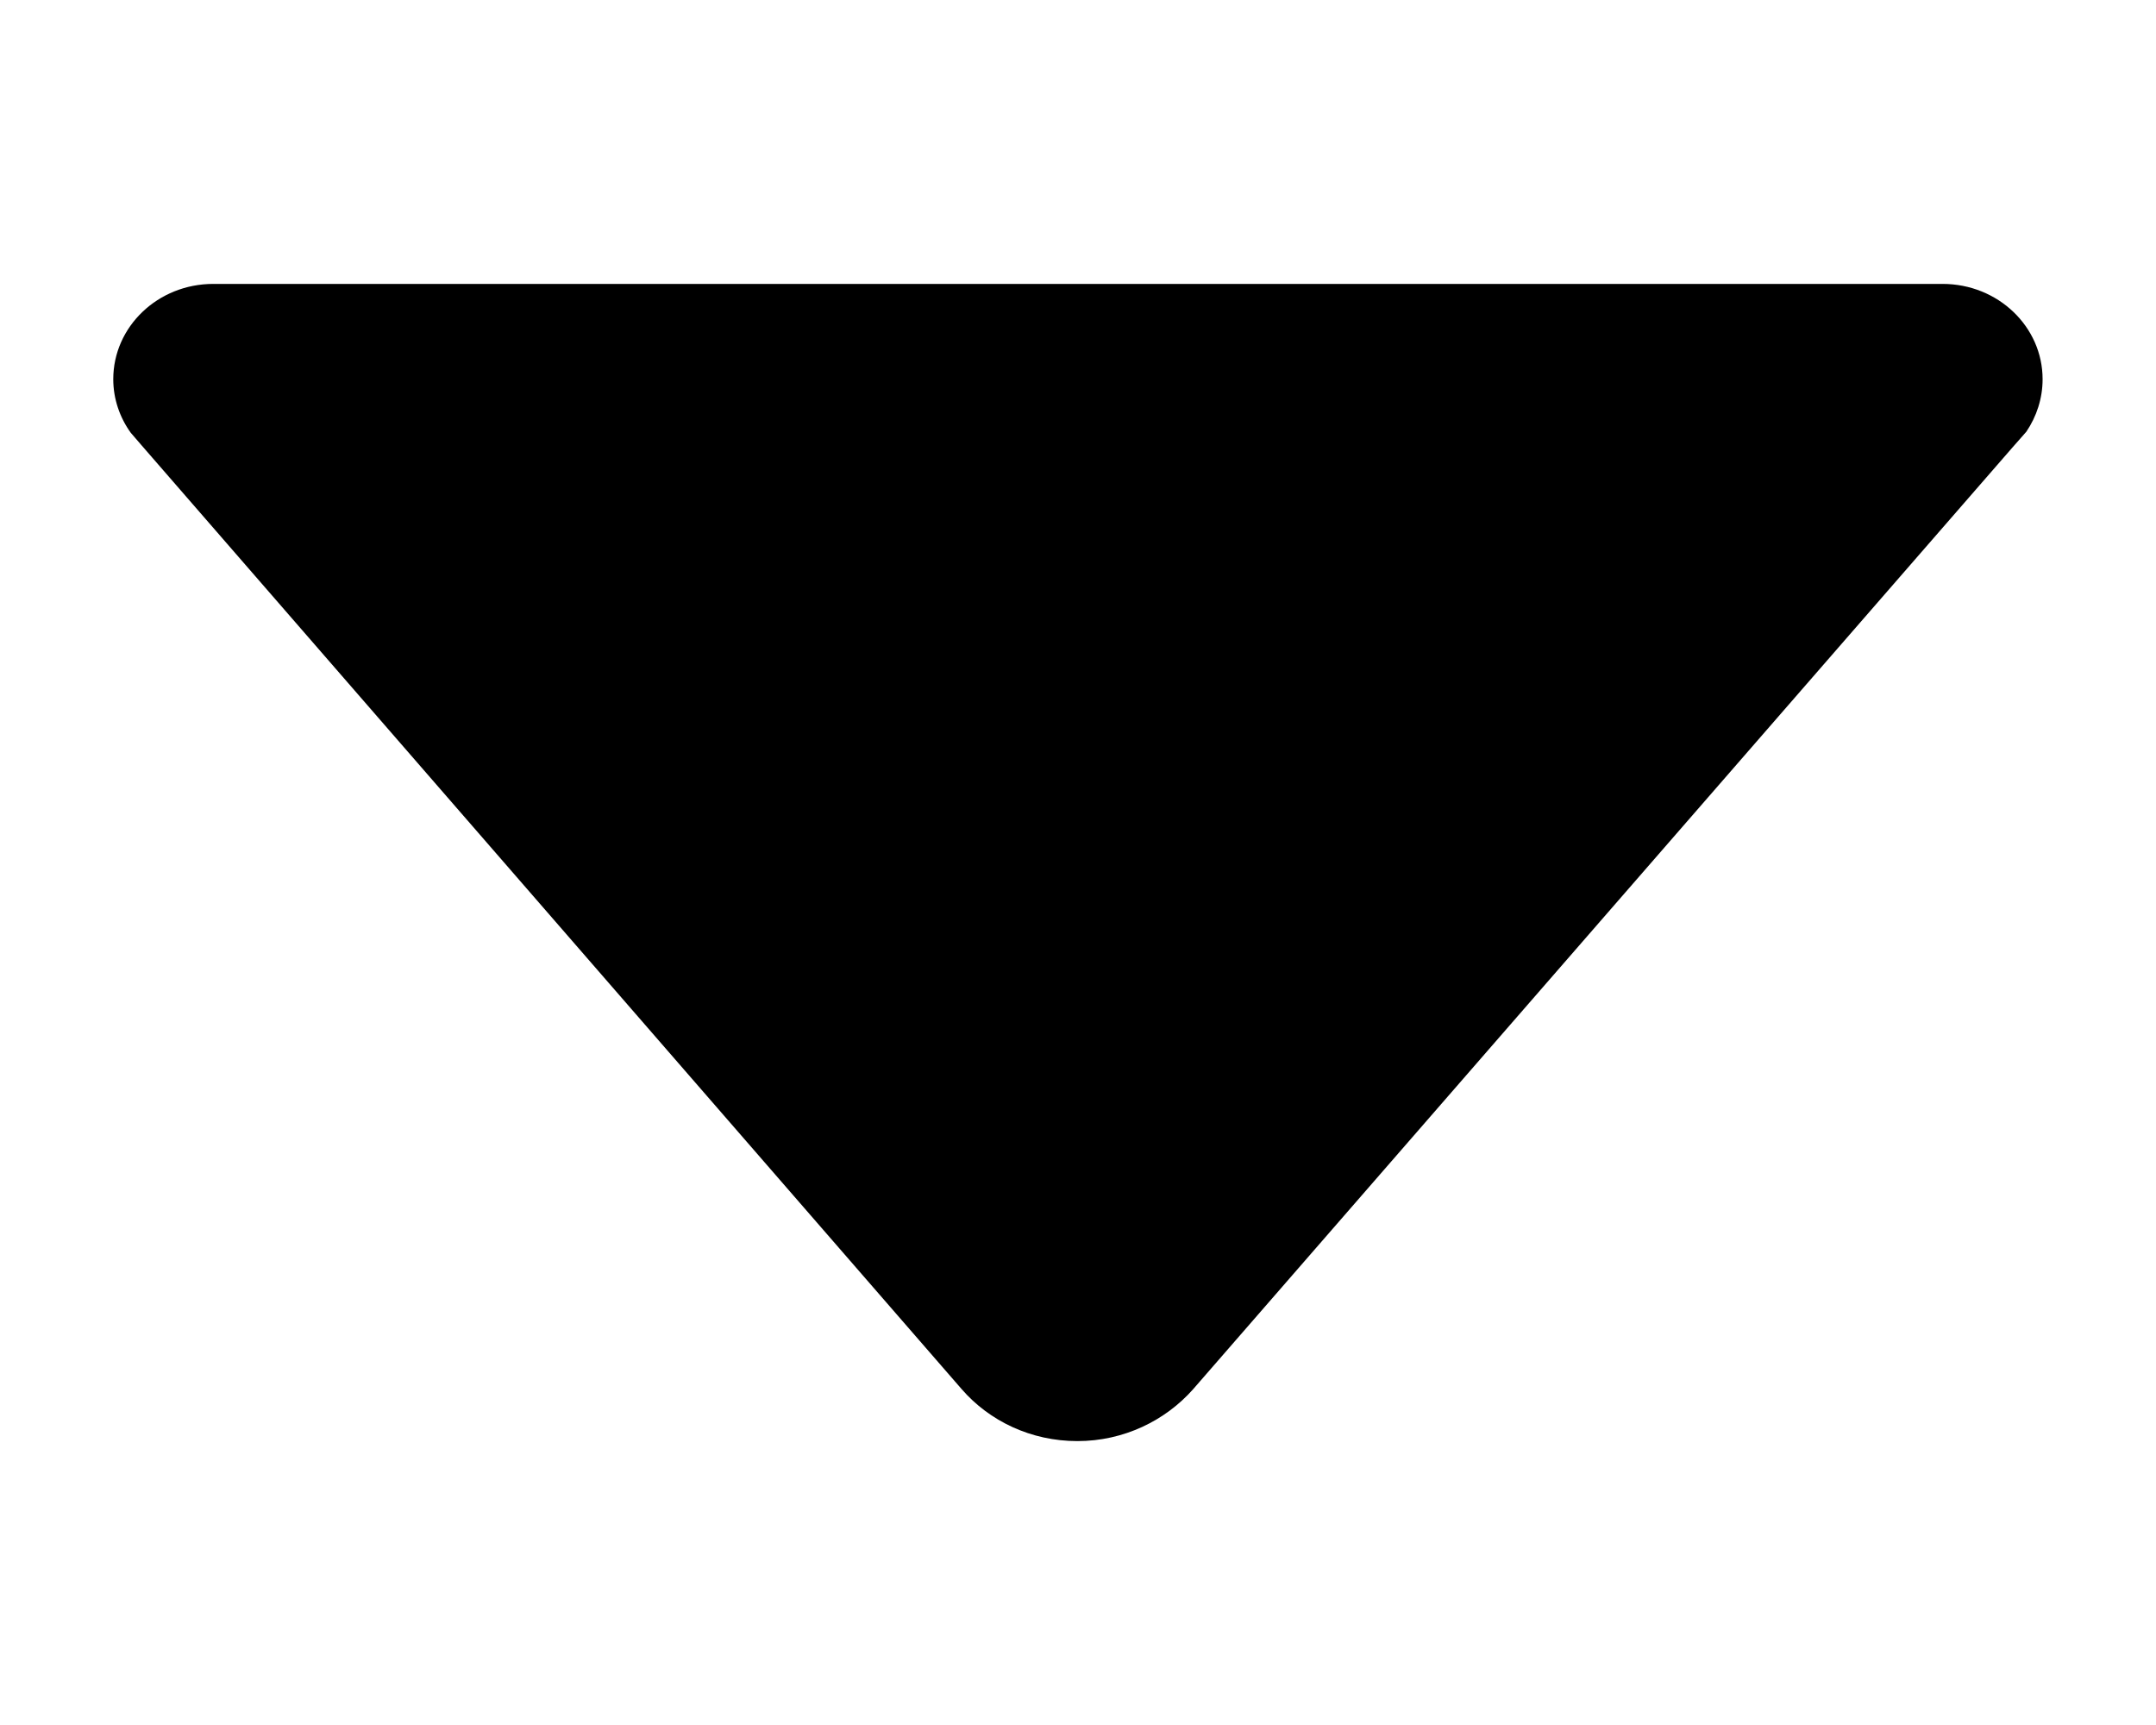 <svg width="15" height="12" xmlns="http://www.w3.org/2000/svg">
  <rect fill="none" id="canvas_background" height="14" width="17" y="-1" x="-1"/>
  <path id="svg_1" d="m0.91,3.011l0.076,0.088l5.705,6.565c0.193,0.222 0.482,0.361 0.805,0.361c0.323,0 0.612,-0.143 0.805,-0.361l5.701,-6.552l0.096,-0.109c0.071,-0.105 0.113,-0.231 0.113,-0.365c0,-0.365 -0.31,-0.663 -0.696,-0.663l0,0l-12.031,0l0,0c-0.386,0 -0.696,0.298 -0.696,0.663c0,0.138 0.046,0.268 0.122,0.373z"/>
</svg>